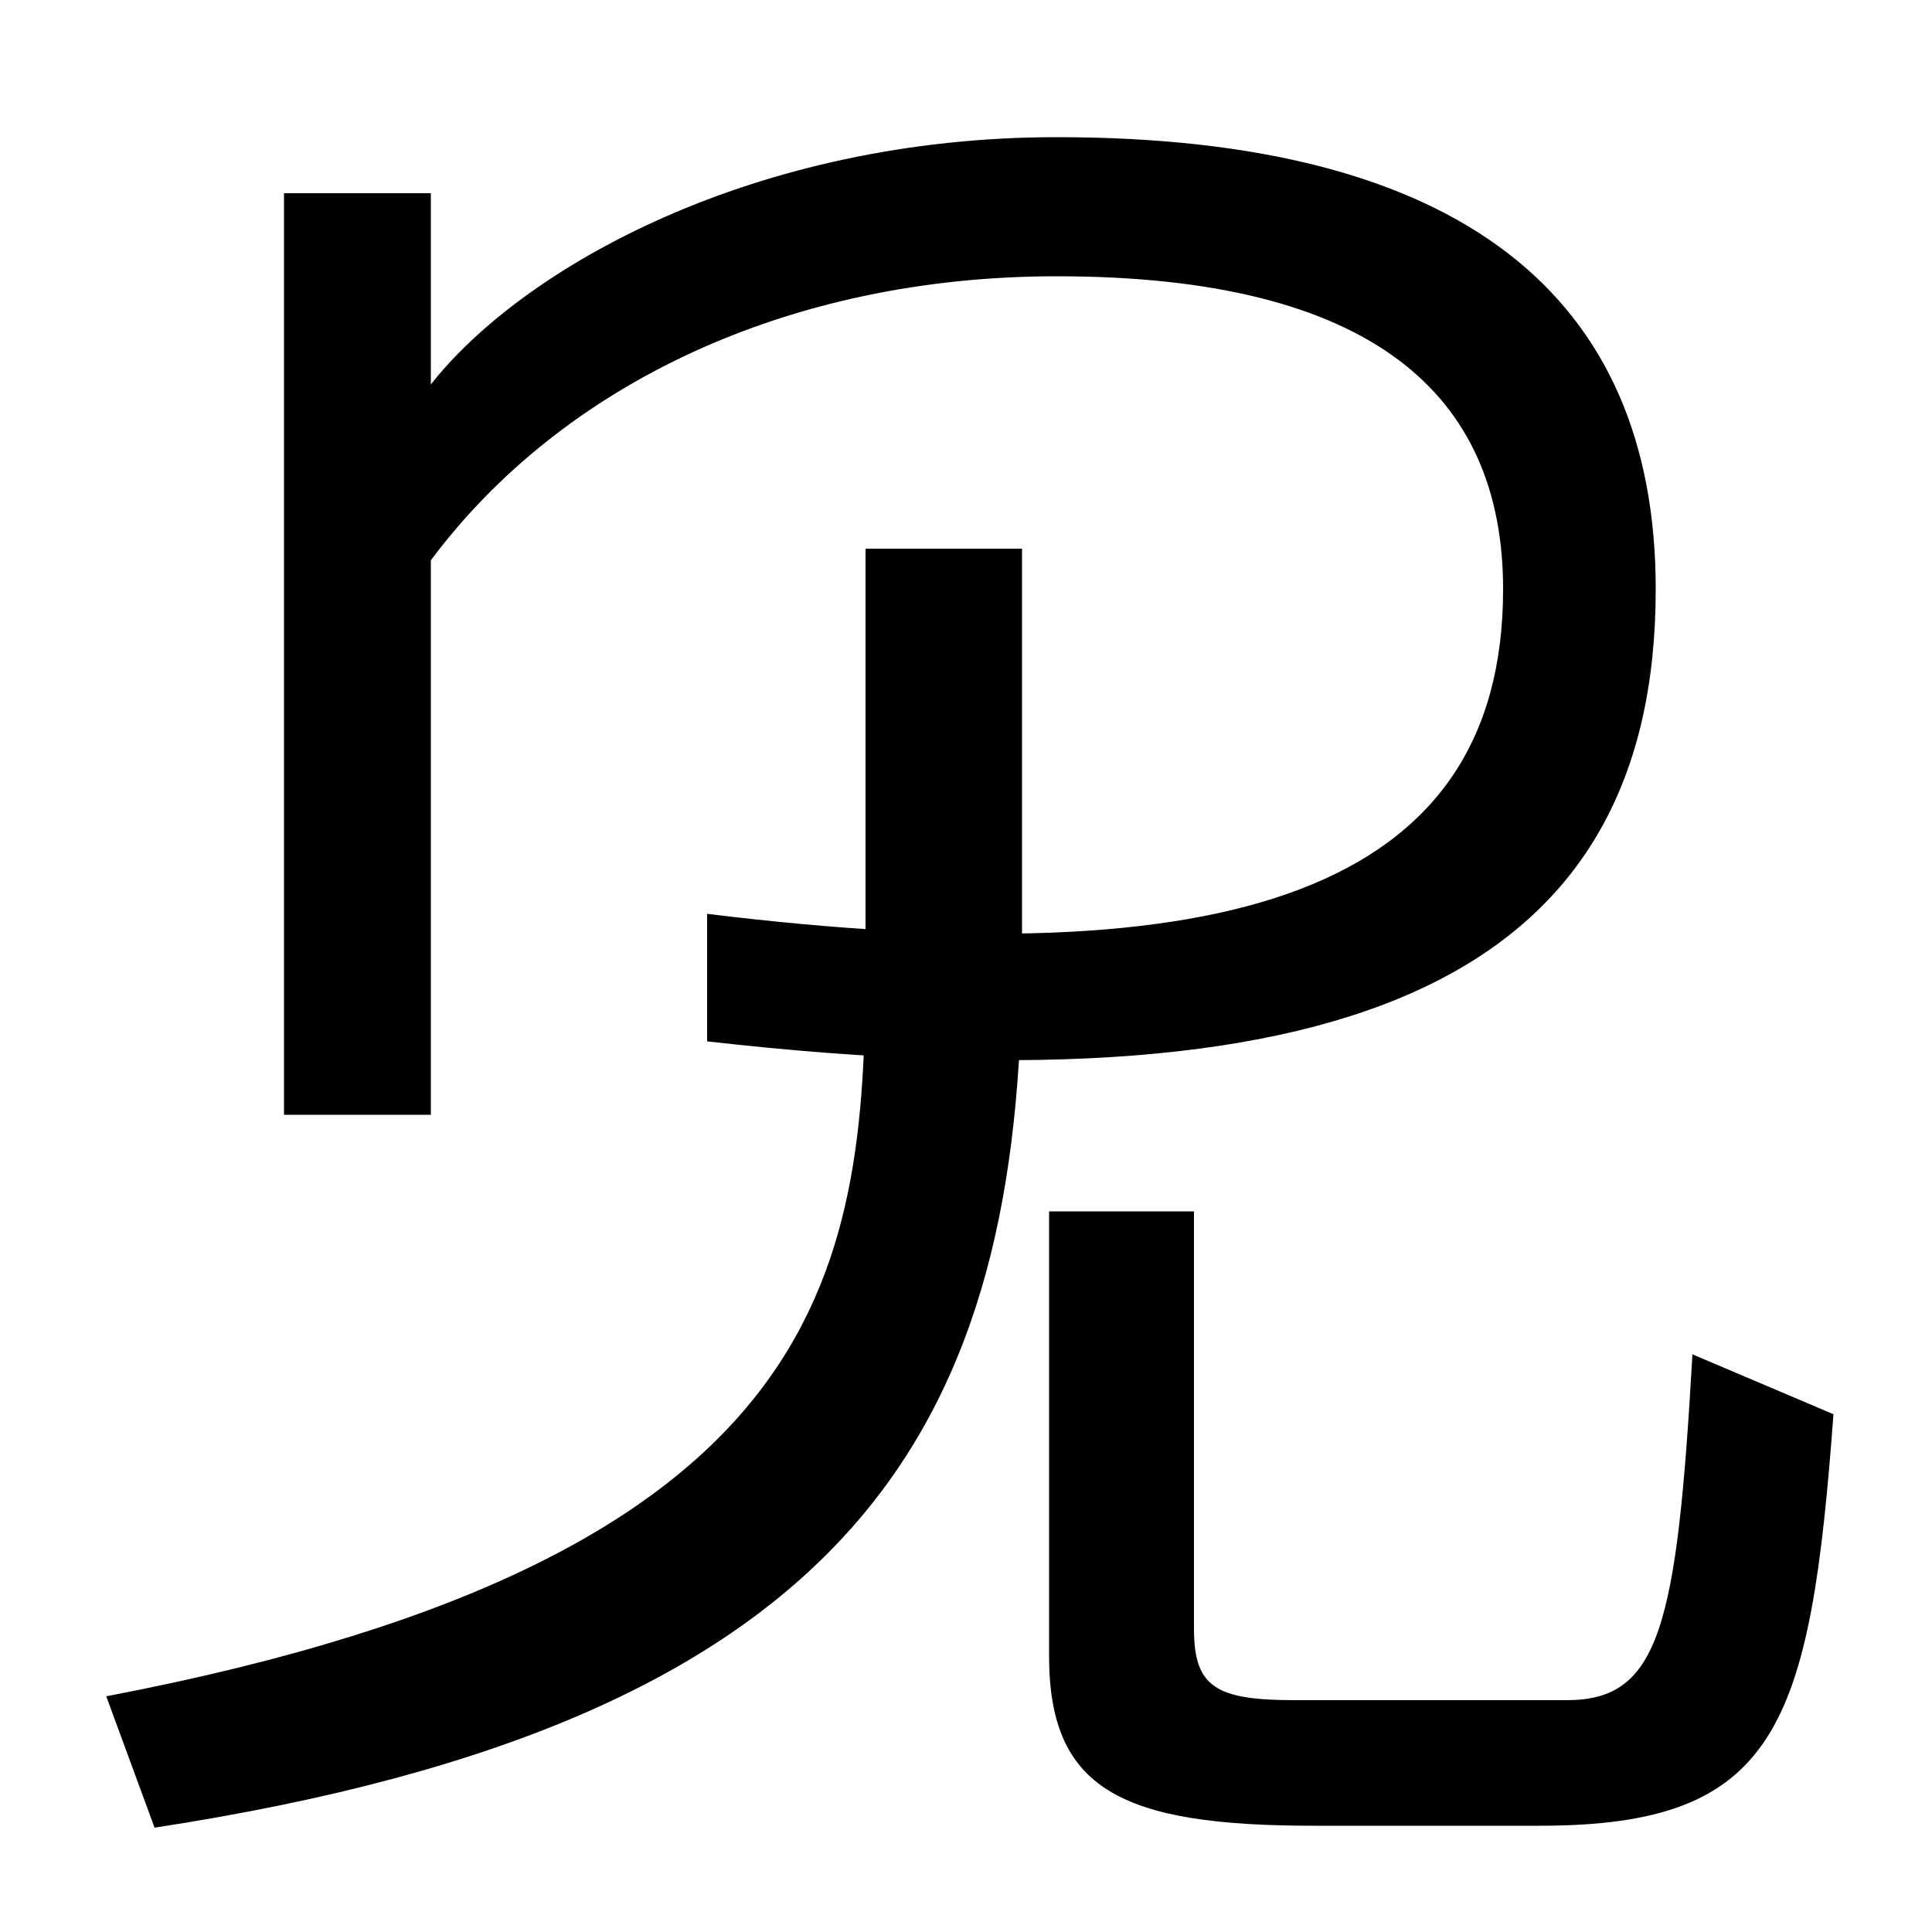 <svg xmlns="http://www.w3.org/2000/svg" width="1000" height="1000"><path d="M366 407V341C708 302 857 380 857 575C857 727 756 809 547 809C391 809 271 742 223 681V590C291 681 408 737 547 737C710 737 778 676 778 575C778 418 635 374 366 407ZM55 2 80 -66C446 -10 529 144 529 386V596H448V388C448 227 437 75 55 2ZM147 303H223V780H147ZM680 -65H797C920 -65 937 -14 949 148L876 179C868 38 859 0 811 0H670C629 0 618 7 618 37V253H543V23C543 -46 580 -65 680 -65Z" transform="translate(0, 880) scale(1,-1)" /></svg>